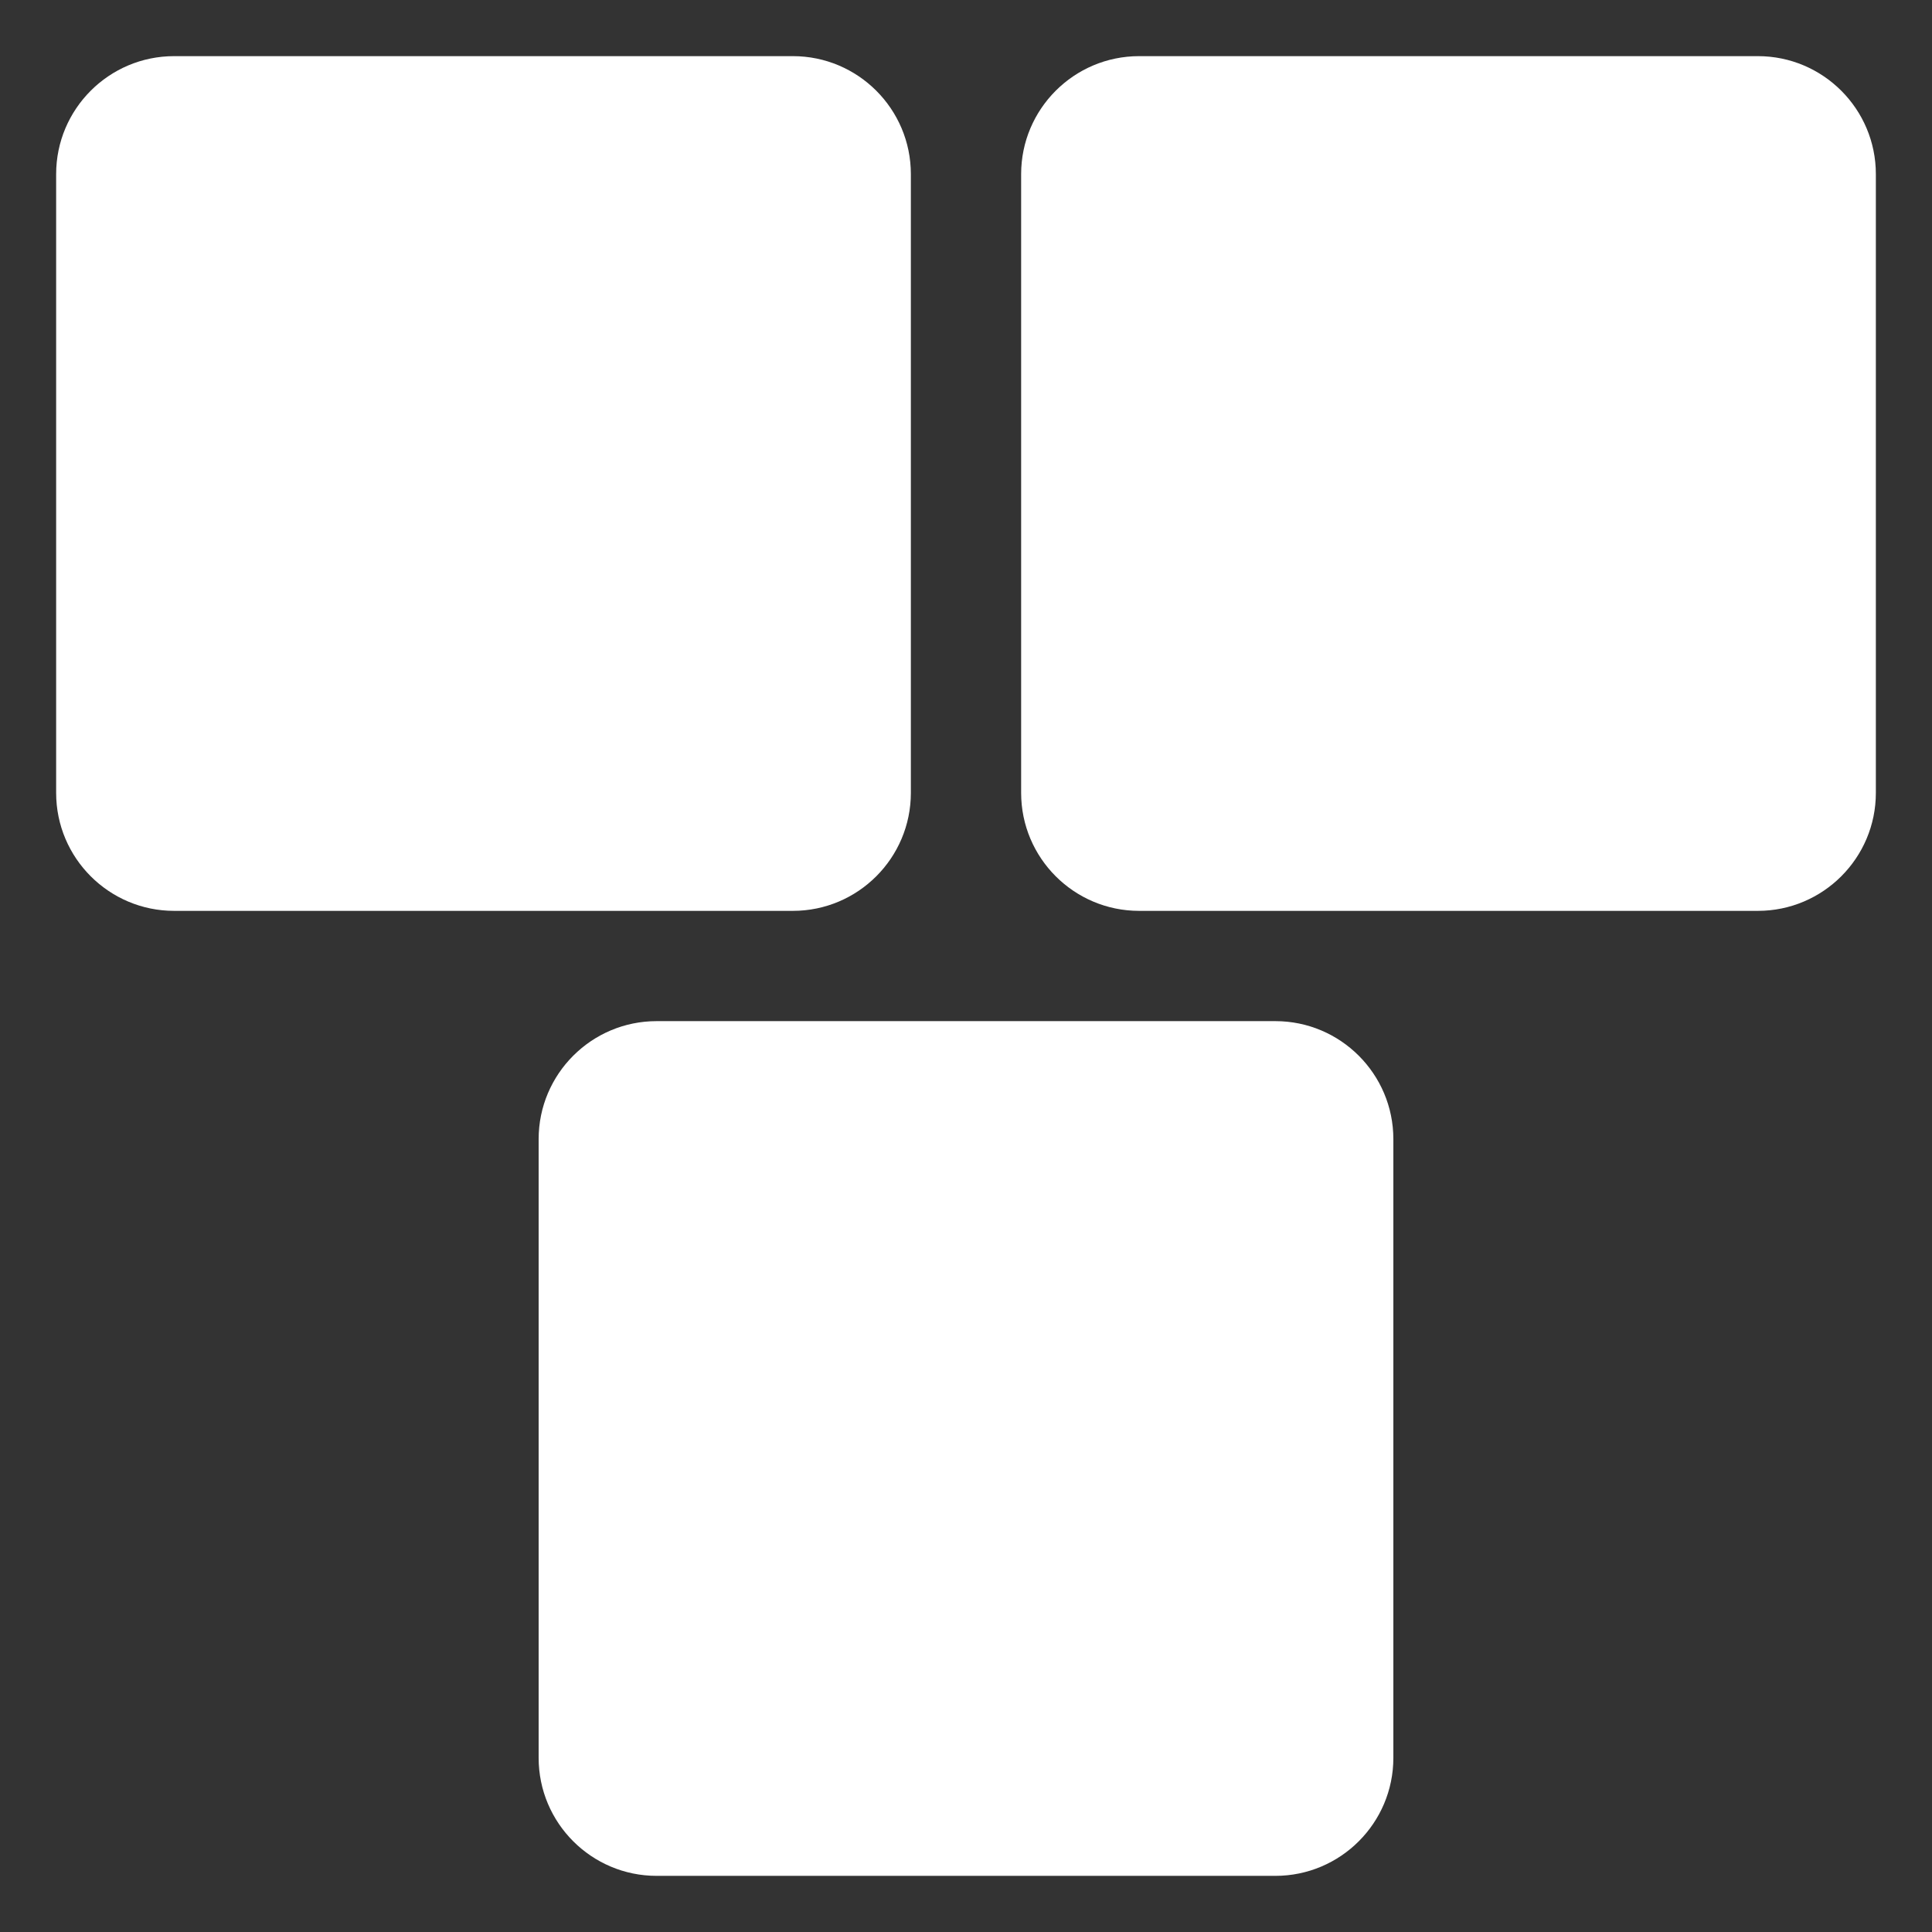 <?xml version="1.0" encoding="UTF-8" standalone="no" ?>
<!DOCTYPE svg PUBLIC "-//W3C//DTD SVG 1.1//EN" "http://www.w3.org/Graphics/SVG/1.1/DTD/svg11.dtd">
<svg xmlns="http://www.w3.org/2000/svg" xmlns:xlink="http://www.w3.org/1999/xlink" version="1.1" width="50" height="50" viewBox="0 0 50 50" xml:space="preserve">
<rect x="0" y="0" width="50" height="50" fill="#333333" stroke="none"/>
<desc>Created with Fabric.js 5.3.0</desc>
<defs>
</defs>
<g transform="matrix(4.11 0 0 4.11 12.513 12.513)" id="rjjFornAQse3QigU_undU"  >
<path style="stroke: rgb(92,115,98); stroke-width: 0; stroke-dasharray: none; stroke-linecap: butt; stroke-dashoffset: 0; stroke-linejoin: miter; stroke-miterlimit: 4; fill: rgb(255,255,255); fill-rule: nonzero; opacity: 1;"  transform=" translate(0, 0)" d="M -2.691 -1.948 C -2.691 -2.358 -2.358 -2.691 -1.948 -2.691 L 1.948 -2.691 L 1.948 -2.691 C 2.358 -2.691 2.691 -2.358 2.691 -1.948 L 2.691 1.948 L 2.691 1.948 C 2.691 2.358 2.358 2.691 1.948 2.691 L -1.948 2.691 L -1.948 2.691 C -2.358 2.691 -2.691 2.358 -2.691 1.948 z" stroke-linecap="round" />
</g>
<g transform="matrix(4.11 0 0 4.11 37.487 12.513)" id="RszWXx4Sk3IWfbIR4KGd7"  >
<path style="stroke: rgb(92,115,98); stroke-width: 0; stroke-dasharray: none; stroke-linecap: butt; stroke-dashoffset: 0; stroke-linejoin: miter; stroke-miterlimit: 4; fill: rgb(255,255,255); fill-rule: nonzero; opacity: 1;"  transform=" translate(0, -0)" d="M -2.691 -1.948 C -2.691 -2.358 -2.358 -2.691 -1.948 -2.691 L 1.948 -2.691 L 1.948 -2.691 C 2.358 -2.691 2.691 -2.358 2.691 -1.948 L 2.691 1.948 L 2.691 1.948 C 2.691 2.358 2.358 2.691 1.948 2.691 L -1.948 2.691 L -1.948 2.691 C -2.358 2.691 -2.691 2.358 -2.691 1.948 z" stroke-linecap="round" />
</g>
<g transform="matrix(4.11 0 0 4.11 25 37.487)" id="_XCKzRcPlF1eiPZRqn8Rp"  >
<path style="stroke: rgb(92,115,98); stroke-width: 0; stroke-dasharray: none; stroke-linecap: butt; stroke-dashoffset: 0; stroke-linejoin: miter; stroke-miterlimit: 4; fill: rgb(255,255,255); fill-rule: nonzero; opacity: 1;"  transform=" translate(0, -0)" d="M -2.691 -1.948 C -2.691 -2.358 -2.358 -2.691 -1.948 -2.691 L 1.948 -2.691 L 1.948 -2.691 C 2.358 -2.691 2.691 -2.358 2.691 -1.948 L 2.691 1.948 L 2.691 1.948 C 2.691 2.358 2.358 2.691 1.948 2.691 L -1.948 2.691 L -1.948 2.691 C -2.358 2.691 -2.691 2.358 -2.691 1.948 z" stroke-linecap="round" />
</g>
</svg>